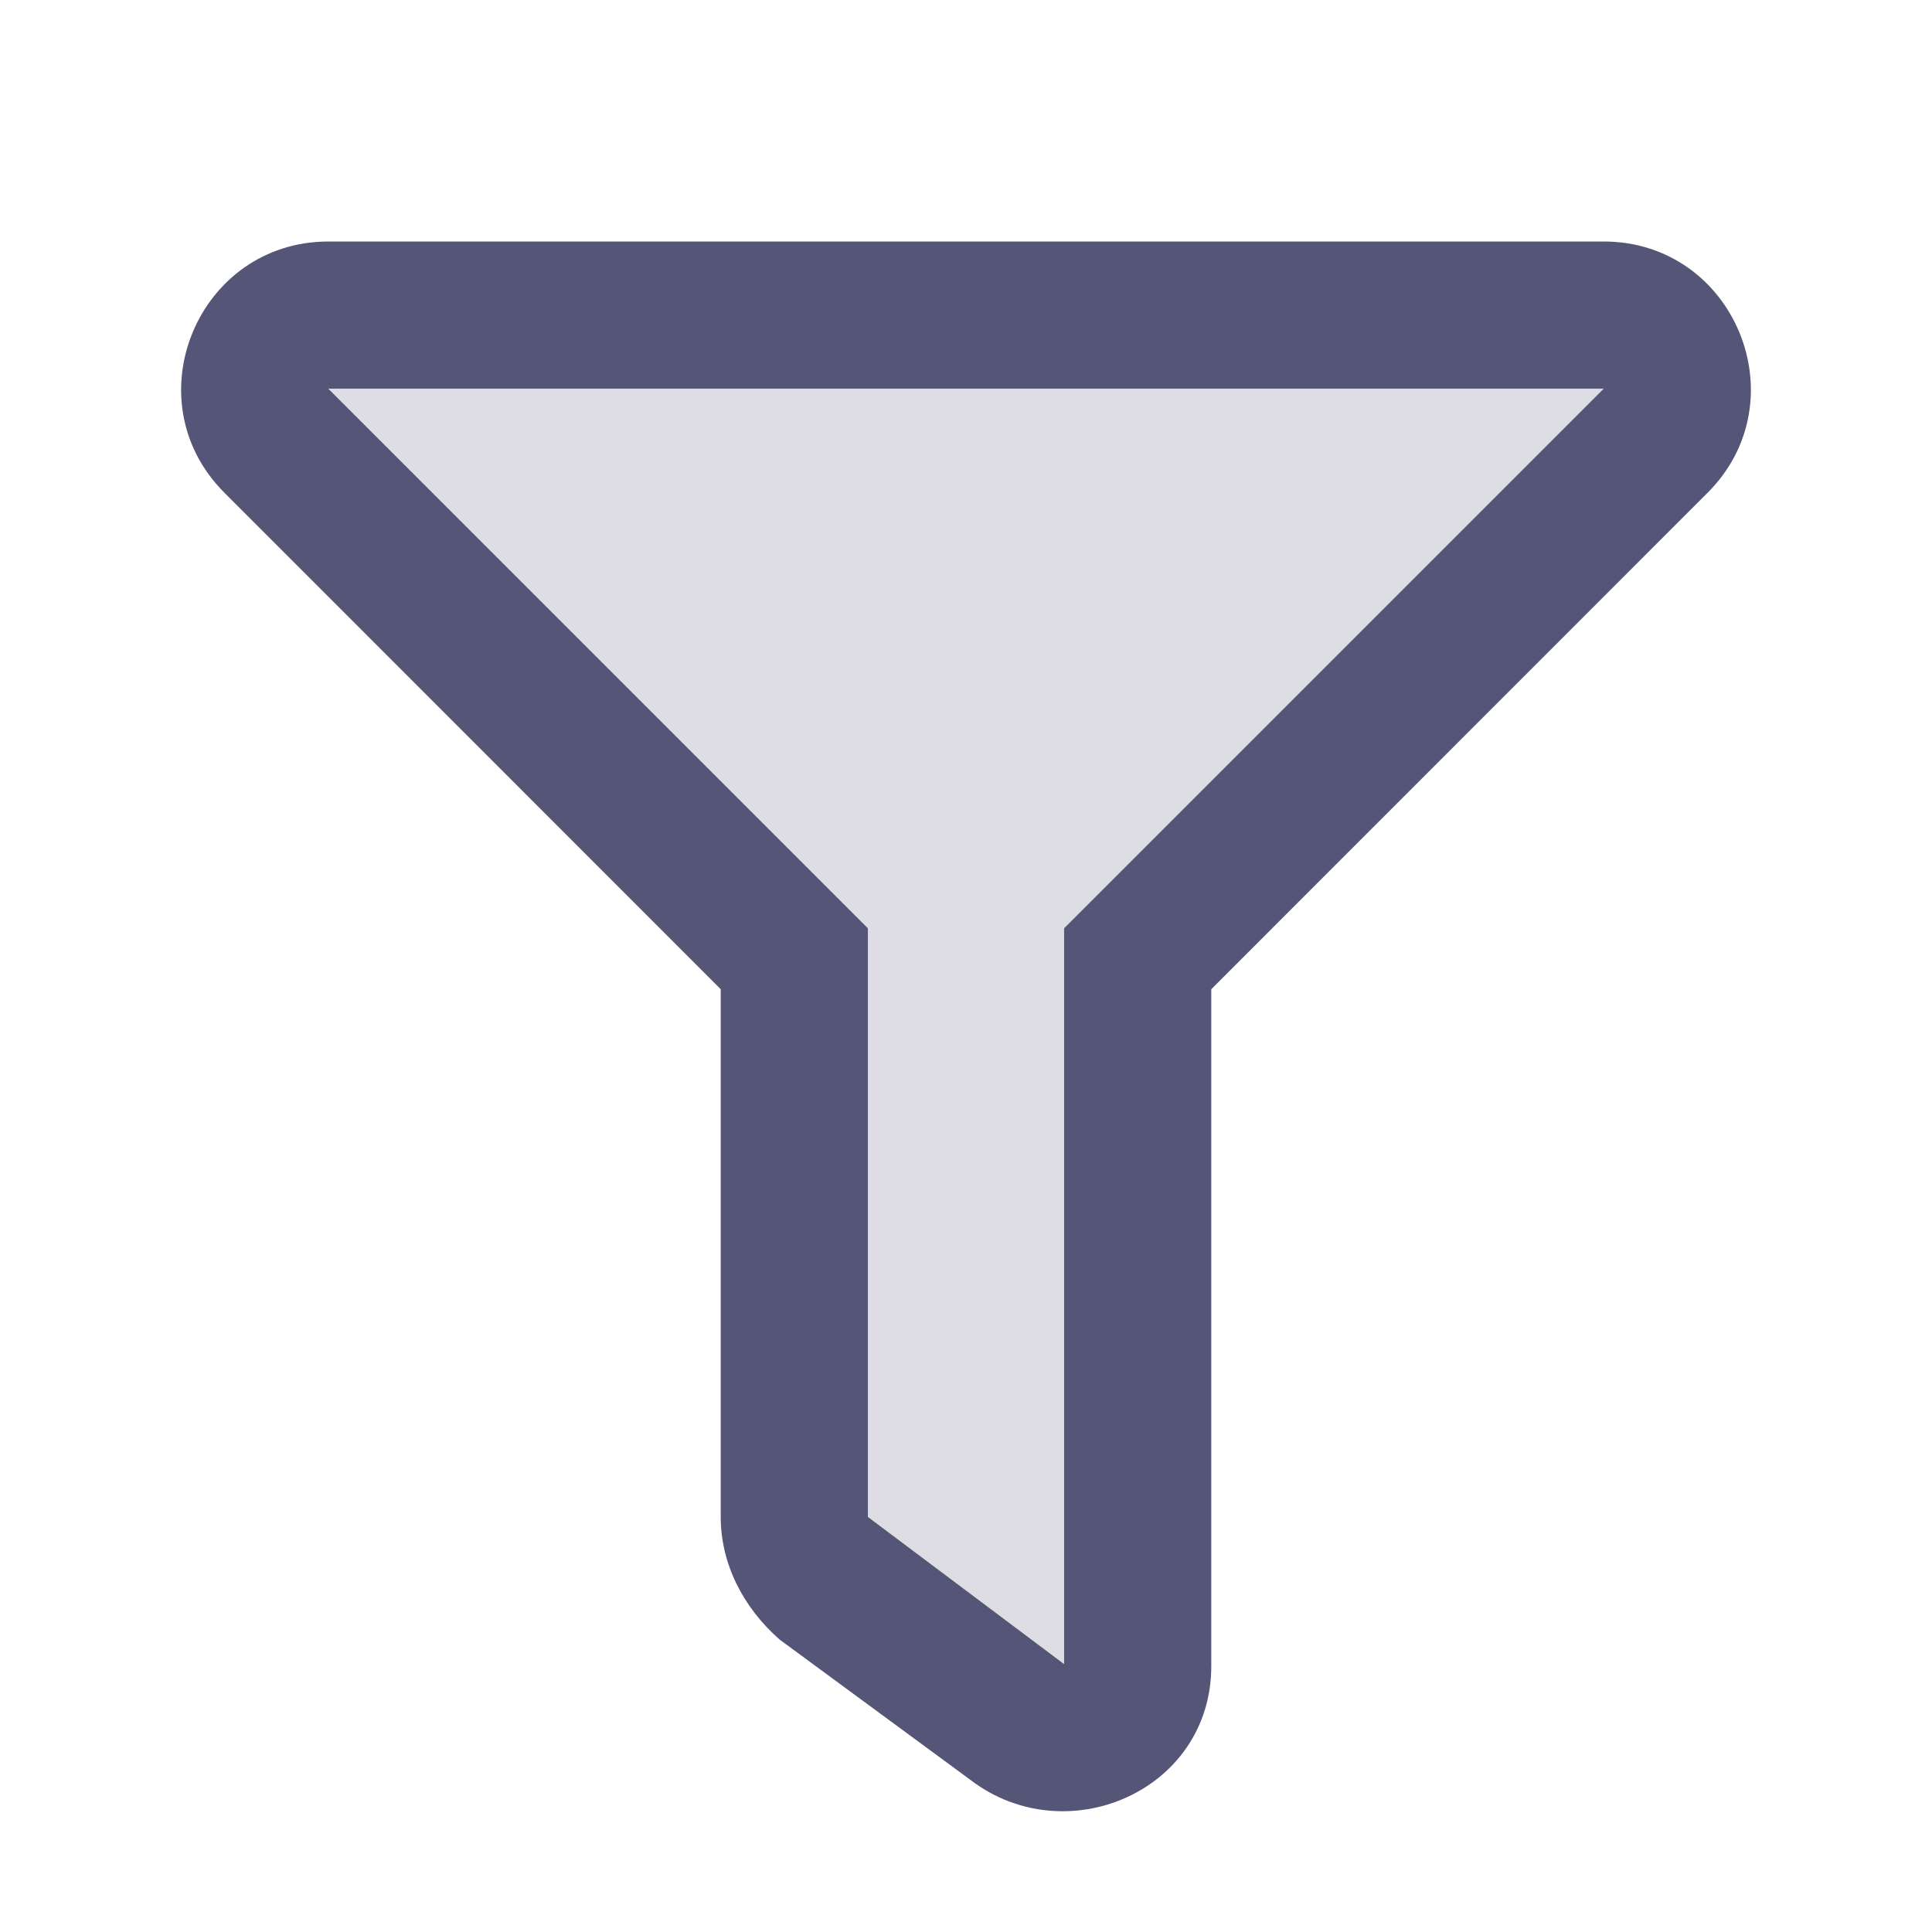 <svg version="1.1" viewBox="0 0 128 128" xmlns="http://www.w3.org/2000/svg"><style type="text/css">.st0{fill:#333333;}.st1{fill:#CCCCCC;}.Back{fill:#555577;}</style><path class="Back" d="m106.24 16h-84.479c-8.661 0-13.031 10.508-6.894 16.644l32.883 32.894v34.962c0 3.069 1.445 5.959 3.9 8.125l13 9.56c6.352 4.439 15.6 0.312 15.6-7.8v-44.847l32.885-32.894c6.124-6.124 1.784-16.644-6.894-16.644zm-35.74 45.5v48.75l-13-9.75v-39l-35.75-35.75h84.5z"/><path class="Back" d="m70.5 61.5v48.75l-13-9.75v-39l-35.75-35.75h84.5z" opacity="0.2"/></svg>
